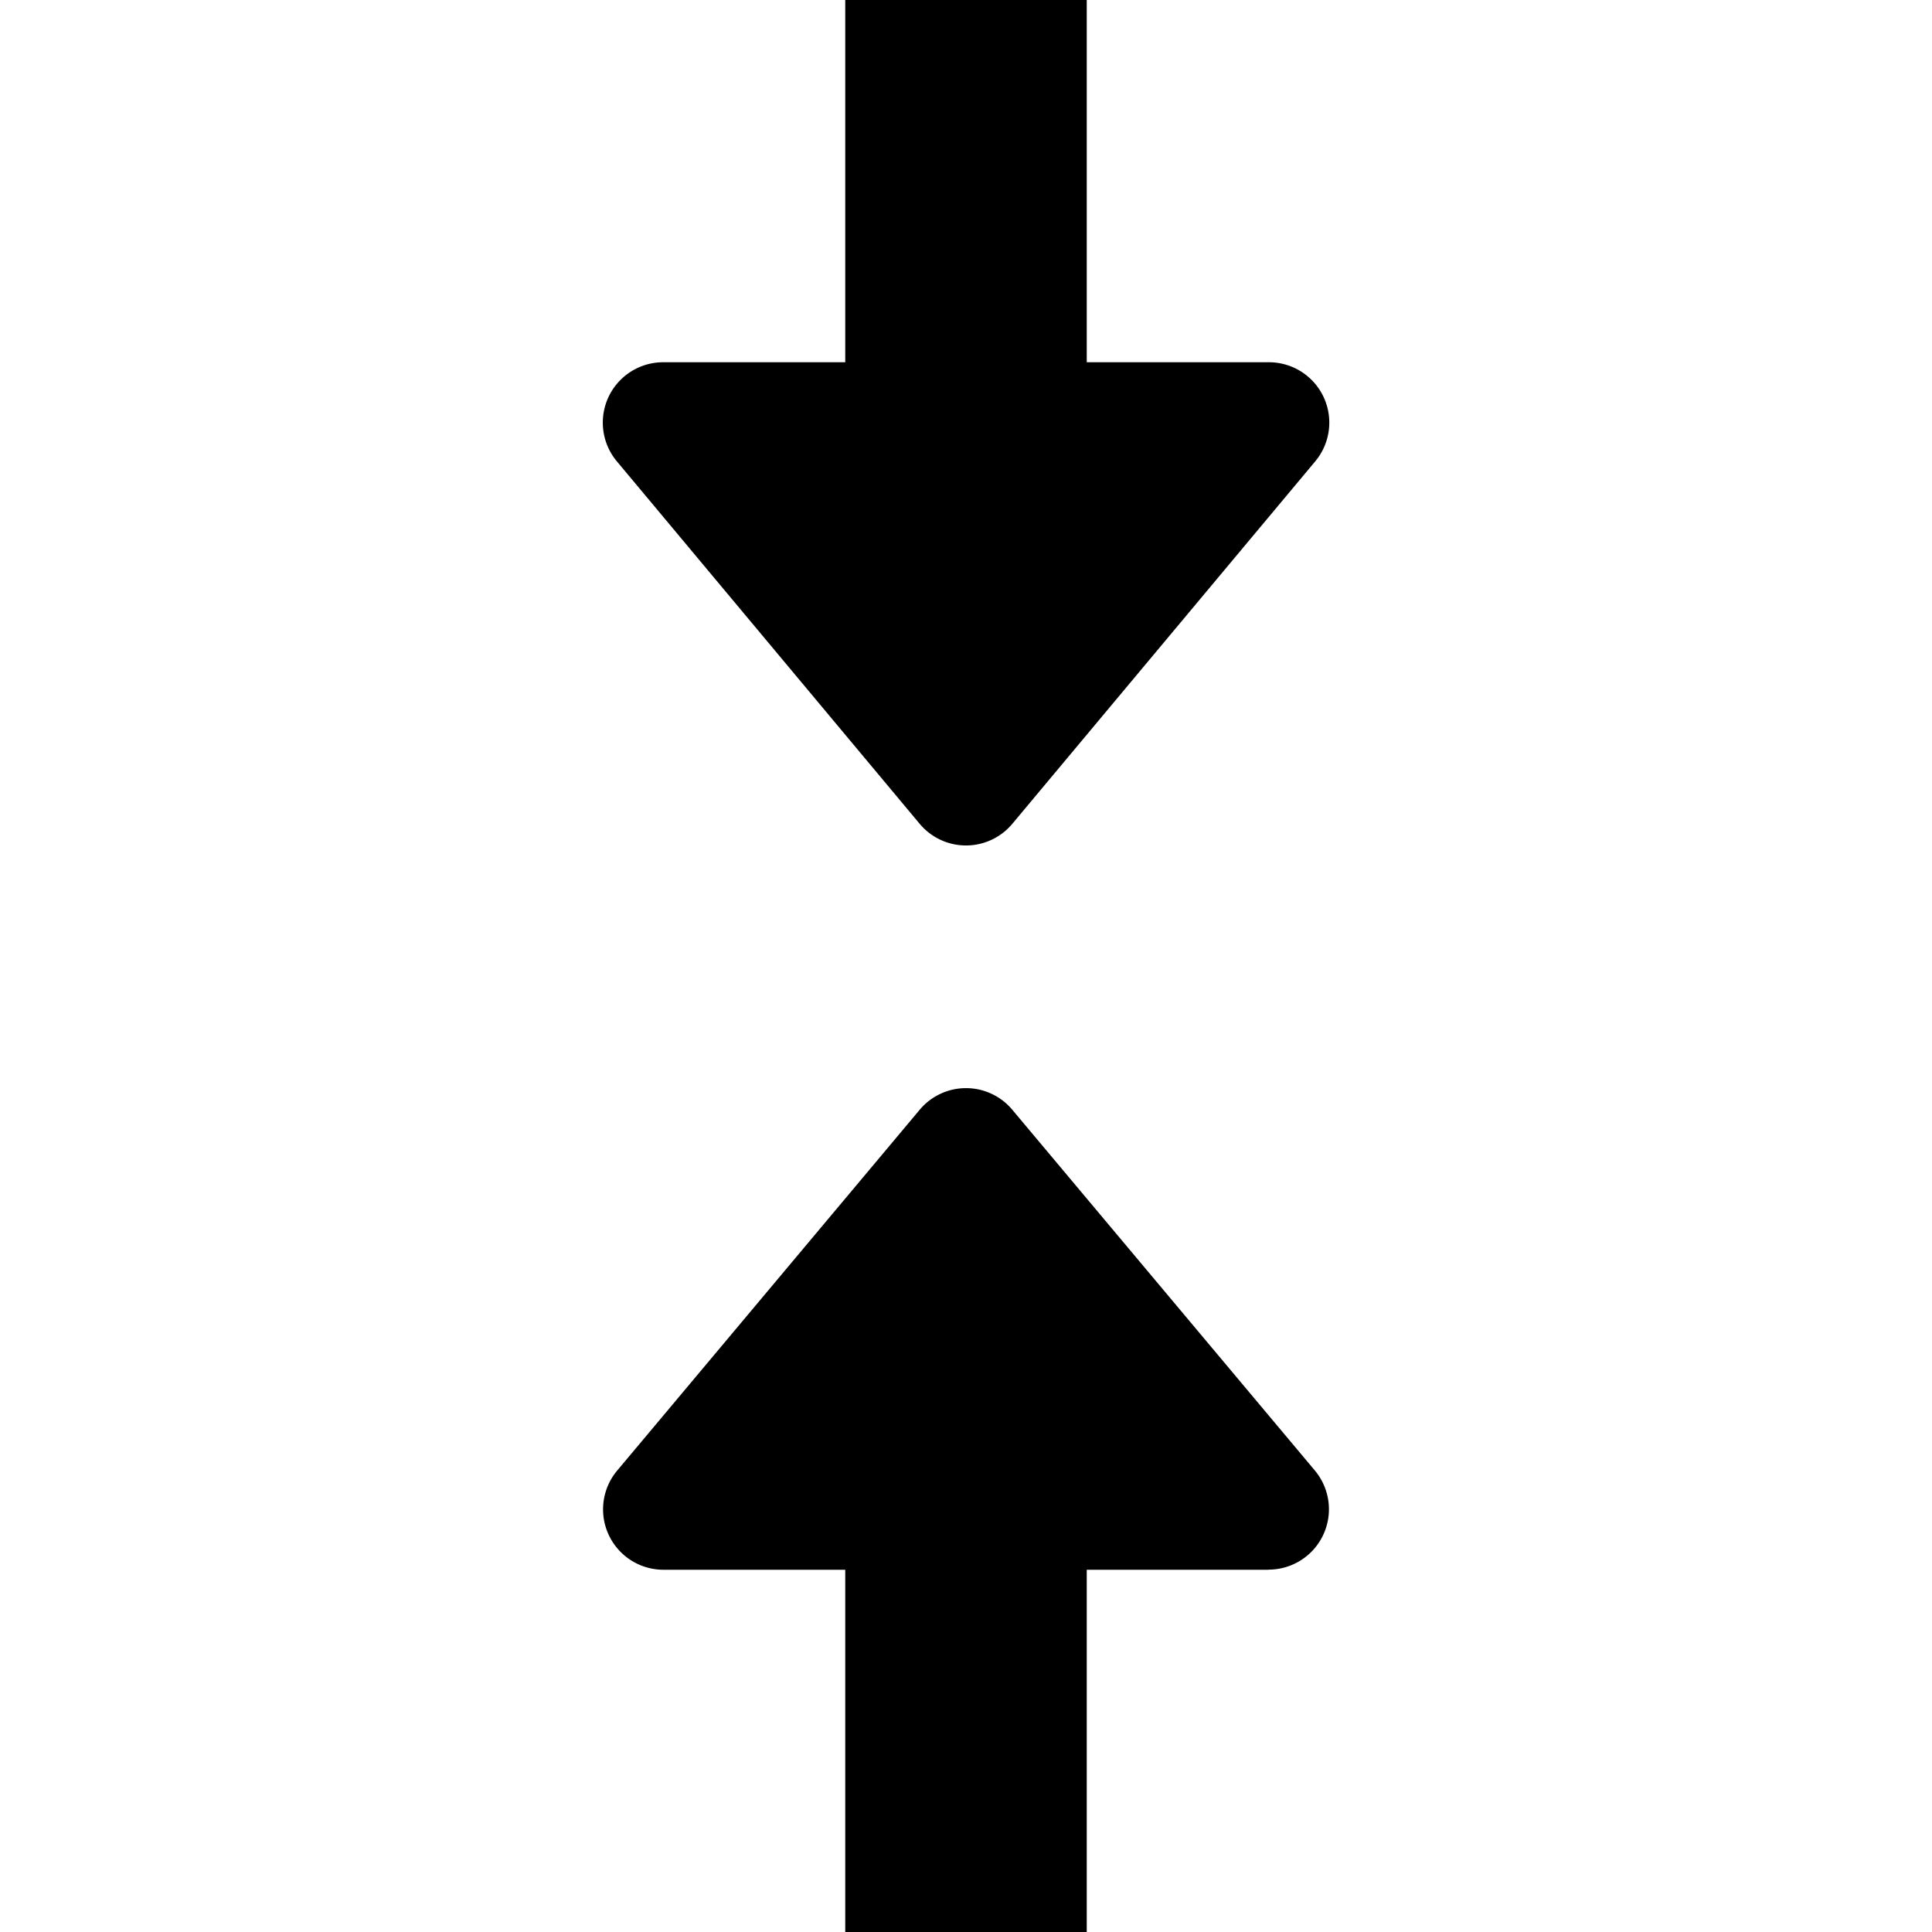<svg xmlns="http://www.w3.org/2000/svg" width="16" height="16" viewBox="0 0 16 16" fill="currentColor"><path d="M9 3V0H7v3H5.491a.5.5 0 0 0-.383.82l2.508 3.002a.5.5 0 0 0 .768 0l2.508-3.001A.5.5 0 0 0 10.51 3H9zM10.506 13H9v3H7v-3H5.494a.5.5 0 0 1-.383-.821L7.617 9.19a.5.5 0 0 1 .766 0l2.506 2.988a.5.5 0 0 1-.383.821z"></path></svg>